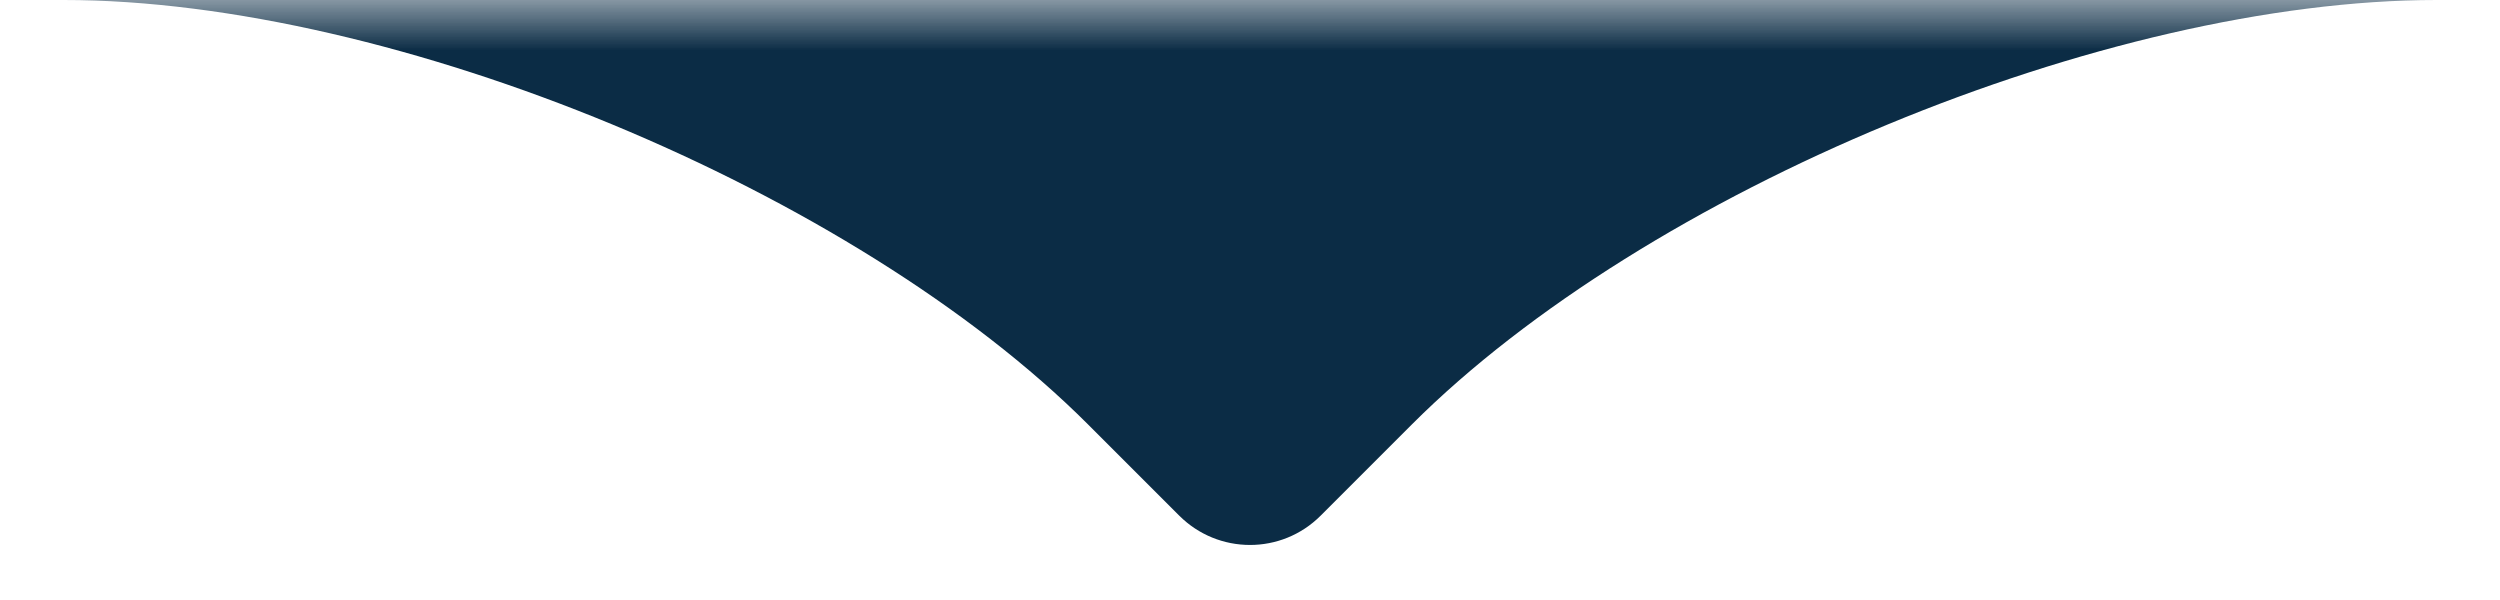 <svg width="25" height="6" viewBox="0 0 25 6" xmlns="http://www.w3.org/2000/svg" xmlns:xlink="http://www.w3.org/1999/xlink"><defs><path id="a" d="M0 0h26v6H0z"/></defs><g transform="translate(-1)" fill="none" fill-rule="evenodd"><mask id="b" fill="#fff"><use xlink:href="#a"/></mask><use xlink:href="#a"/><path d="M38.006 0C39.65 0 41-1.346 41-3.007v-42.986C41-47.653 39.66-49 38.006-49h-159.012c-1.644 0-2.994 1.346-2.994 3.007v42.986c0 1.66 1.34 3.007 2.994 3.007H1.636C4.95 0 9.54 1.904 11.882 4.246l.91.91c.39.39 1.023.393 1.415 0l.91-.91C17.464 1.9 22.056 0 25.366 0h12.64z" fill-opacity=".97" fill="#052640" mask="url(#b)"/></g></svg>
